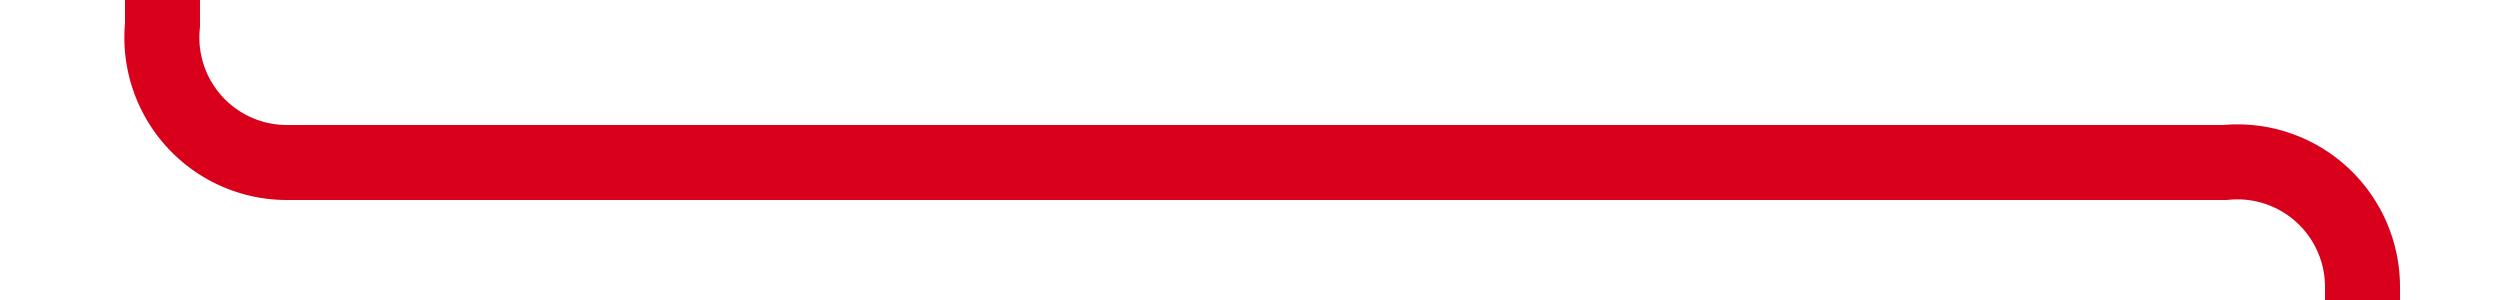 ﻿<?xml version="1.0" encoding="utf-8"?>
<svg version="1.1" xmlns:xlink="http://www.w3.org/1999/xlink" width="100px" height="12px" preserveAspectRatio="xMinYMid meet" viewBox="369 145  100 10" xmlns="http://www.w3.org/2000/svg">
  <path d="M 375.5 132  L 375.5 145  A 5 5 0 0 0 380.5 150.5 L 458 150.5  A 5 5 0 0 1 463.5 155.5 L 463.5 165  " stroke-width="3" stroke="#d9001b" fill="none" />
</svg>
